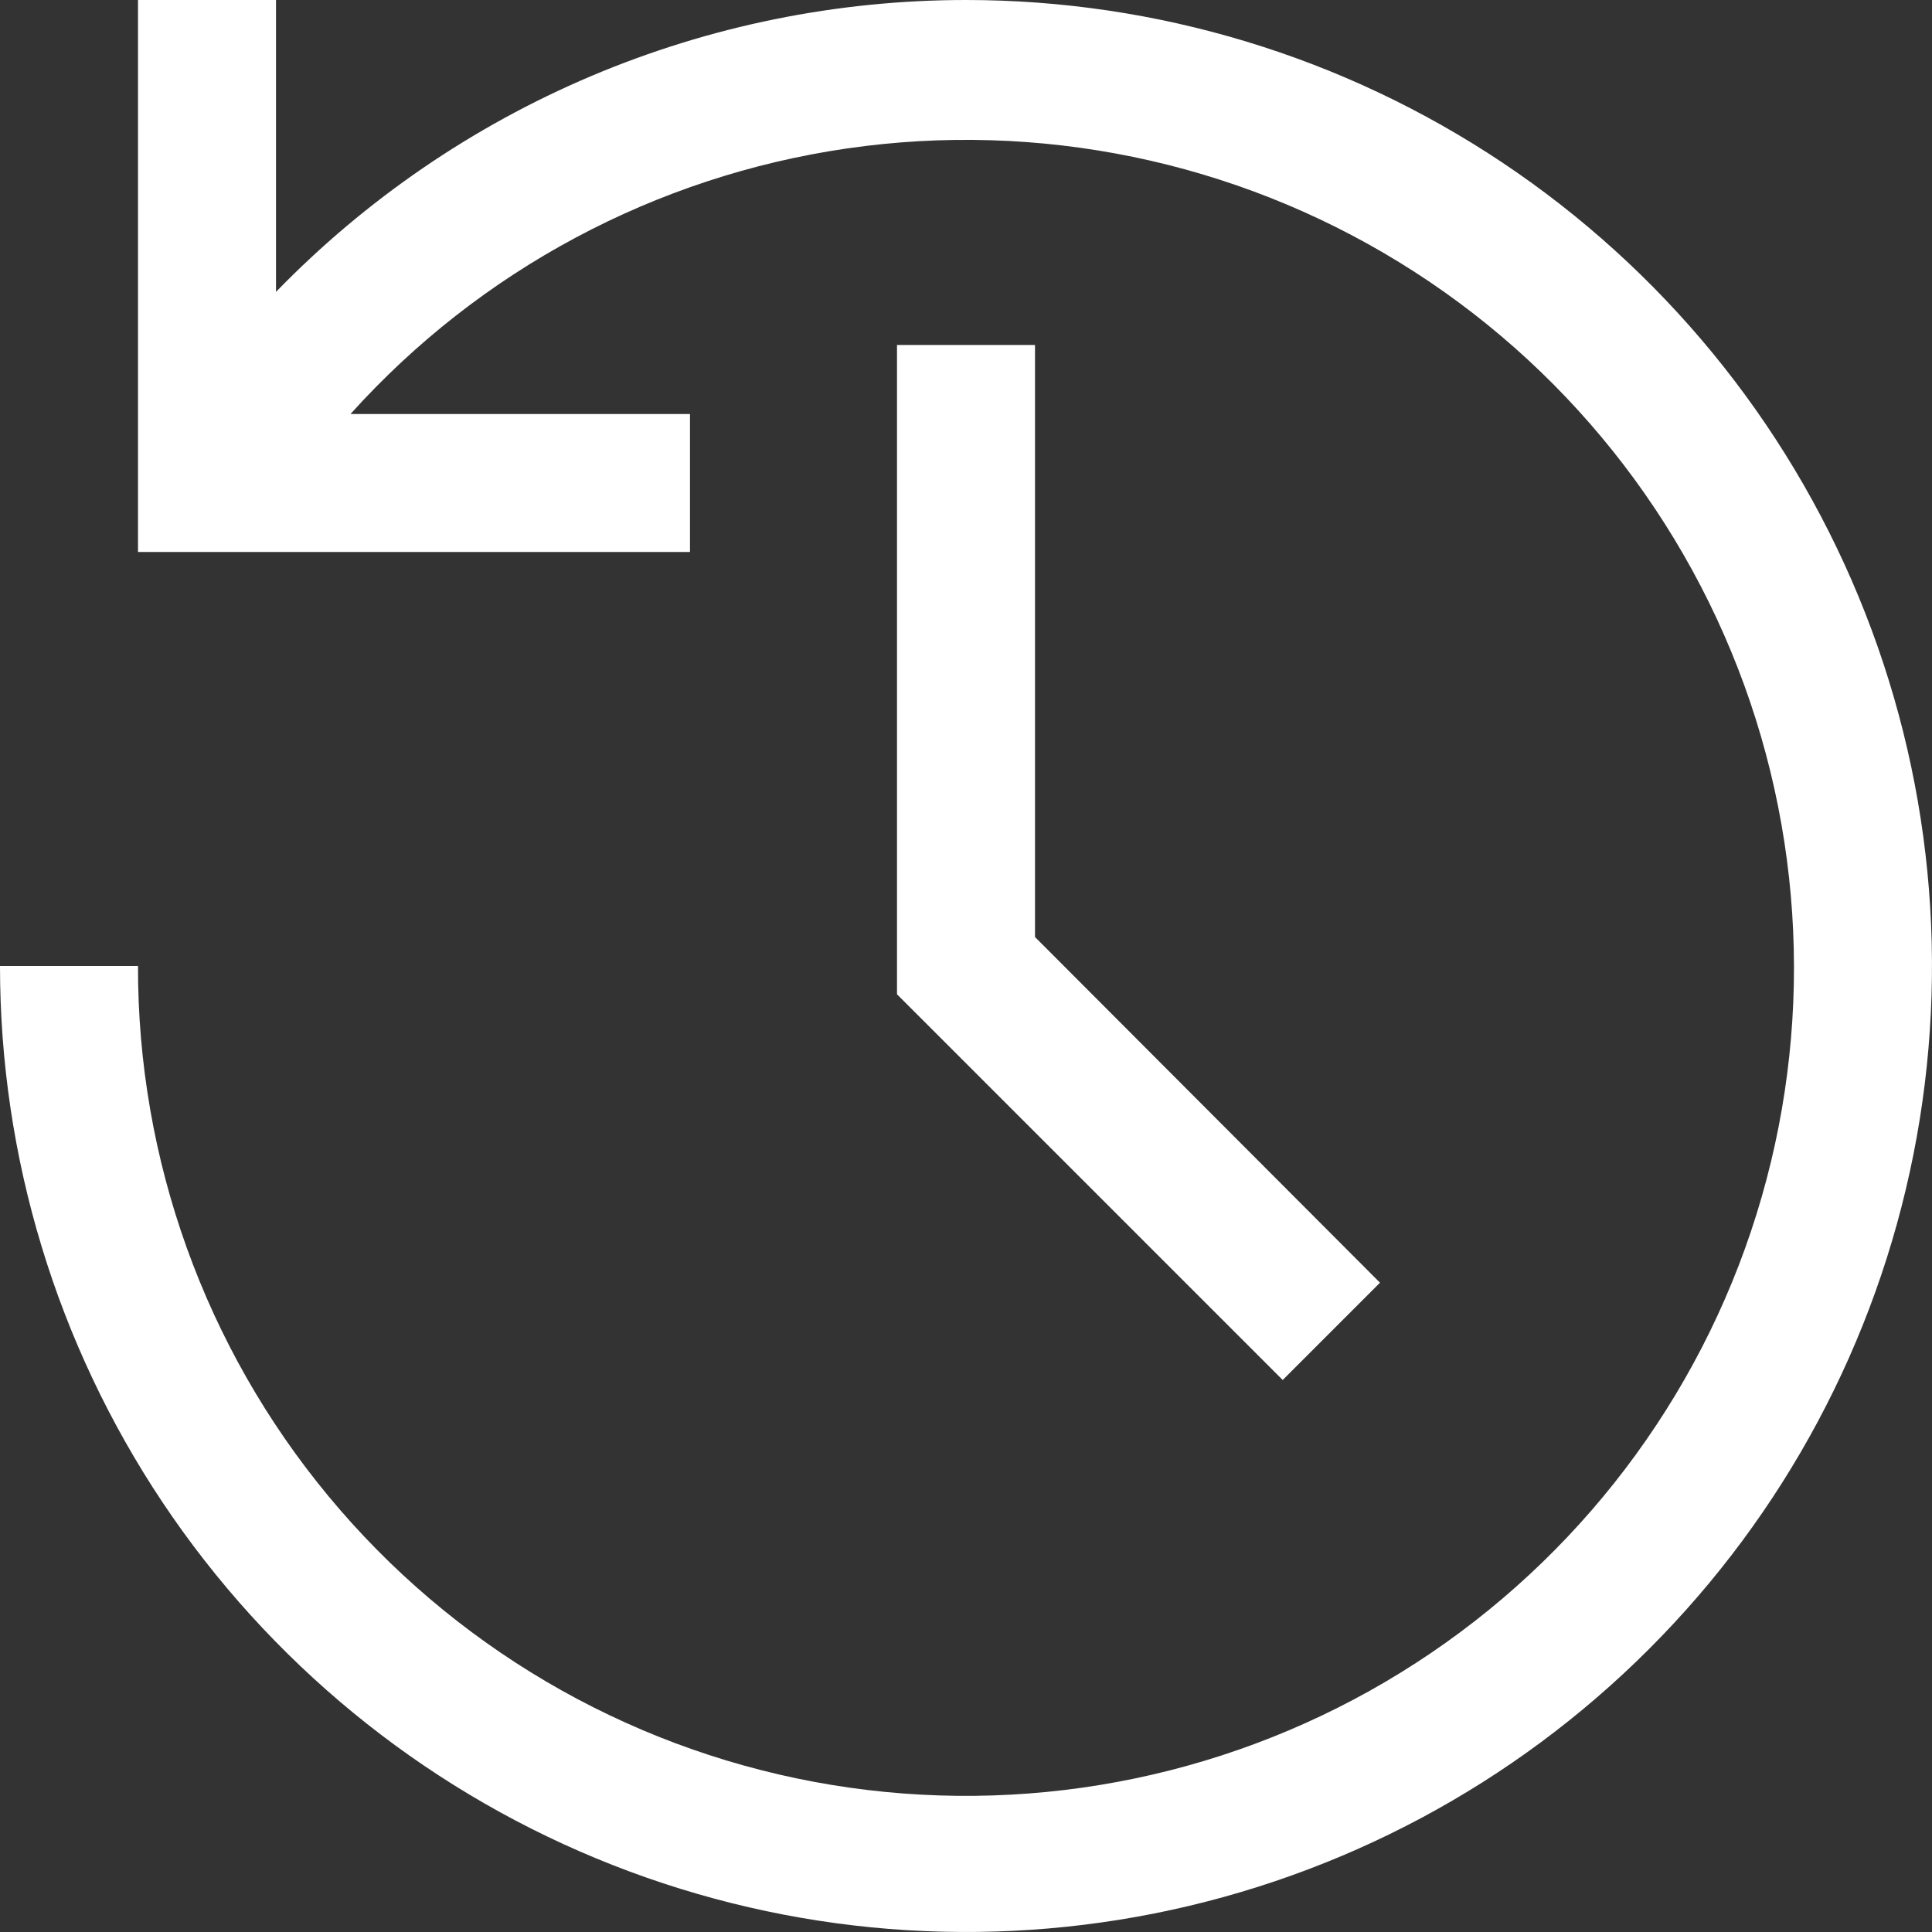 <svg width="28" height="28" viewBox="0 0 28 28" fill="none" xmlns="http://www.w3.org/2000/svg">
<rect x="0" y="0" width="28" height="28" fill="#333333" stroke="none"/>
<path d="M18.59 20L13 14.41V5H15V13.58L20 18.59L18.59 20Z" fill="white"/>
<path d="M14 0C12.135 0 10.289 0.375 8.571 1.101C6.854 1.828 5.299 2.892 4 4.23V0H2V8H10V6H5.08C6.956 3.915 9.503 2.554 12.278 2.151C15.054 1.749 17.883 2.331 20.274 3.798C22.664 5.264 24.466 7.521 25.366 10.178C26.265 12.834 26.206 15.721 25.199 18.339C24.191 20.956 22.299 23.137 19.85 24.505C17.401 25.872 14.551 26.338 11.794 25.823C9.037 25.307 6.548 23.842 4.759 21.682C2.97 19.523 1.994 16.805 2 14H0C0 16.769 0.821 19.476 2.359 21.778C3.898 24.08 6.084 25.875 8.642 26.934C11.201 27.994 14.015 28.271 16.731 27.731C19.447 27.191 21.942 25.857 23.899 23.899C25.857 21.942 27.191 19.447 27.731 16.731C28.271 14.015 27.994 11.201 26.934 8.642C25.875 6.084 24.08 3.898 21.778 2.359C19.476 0.821 16.769 0 14 0V0Z" fill="white"/>
</svg>
